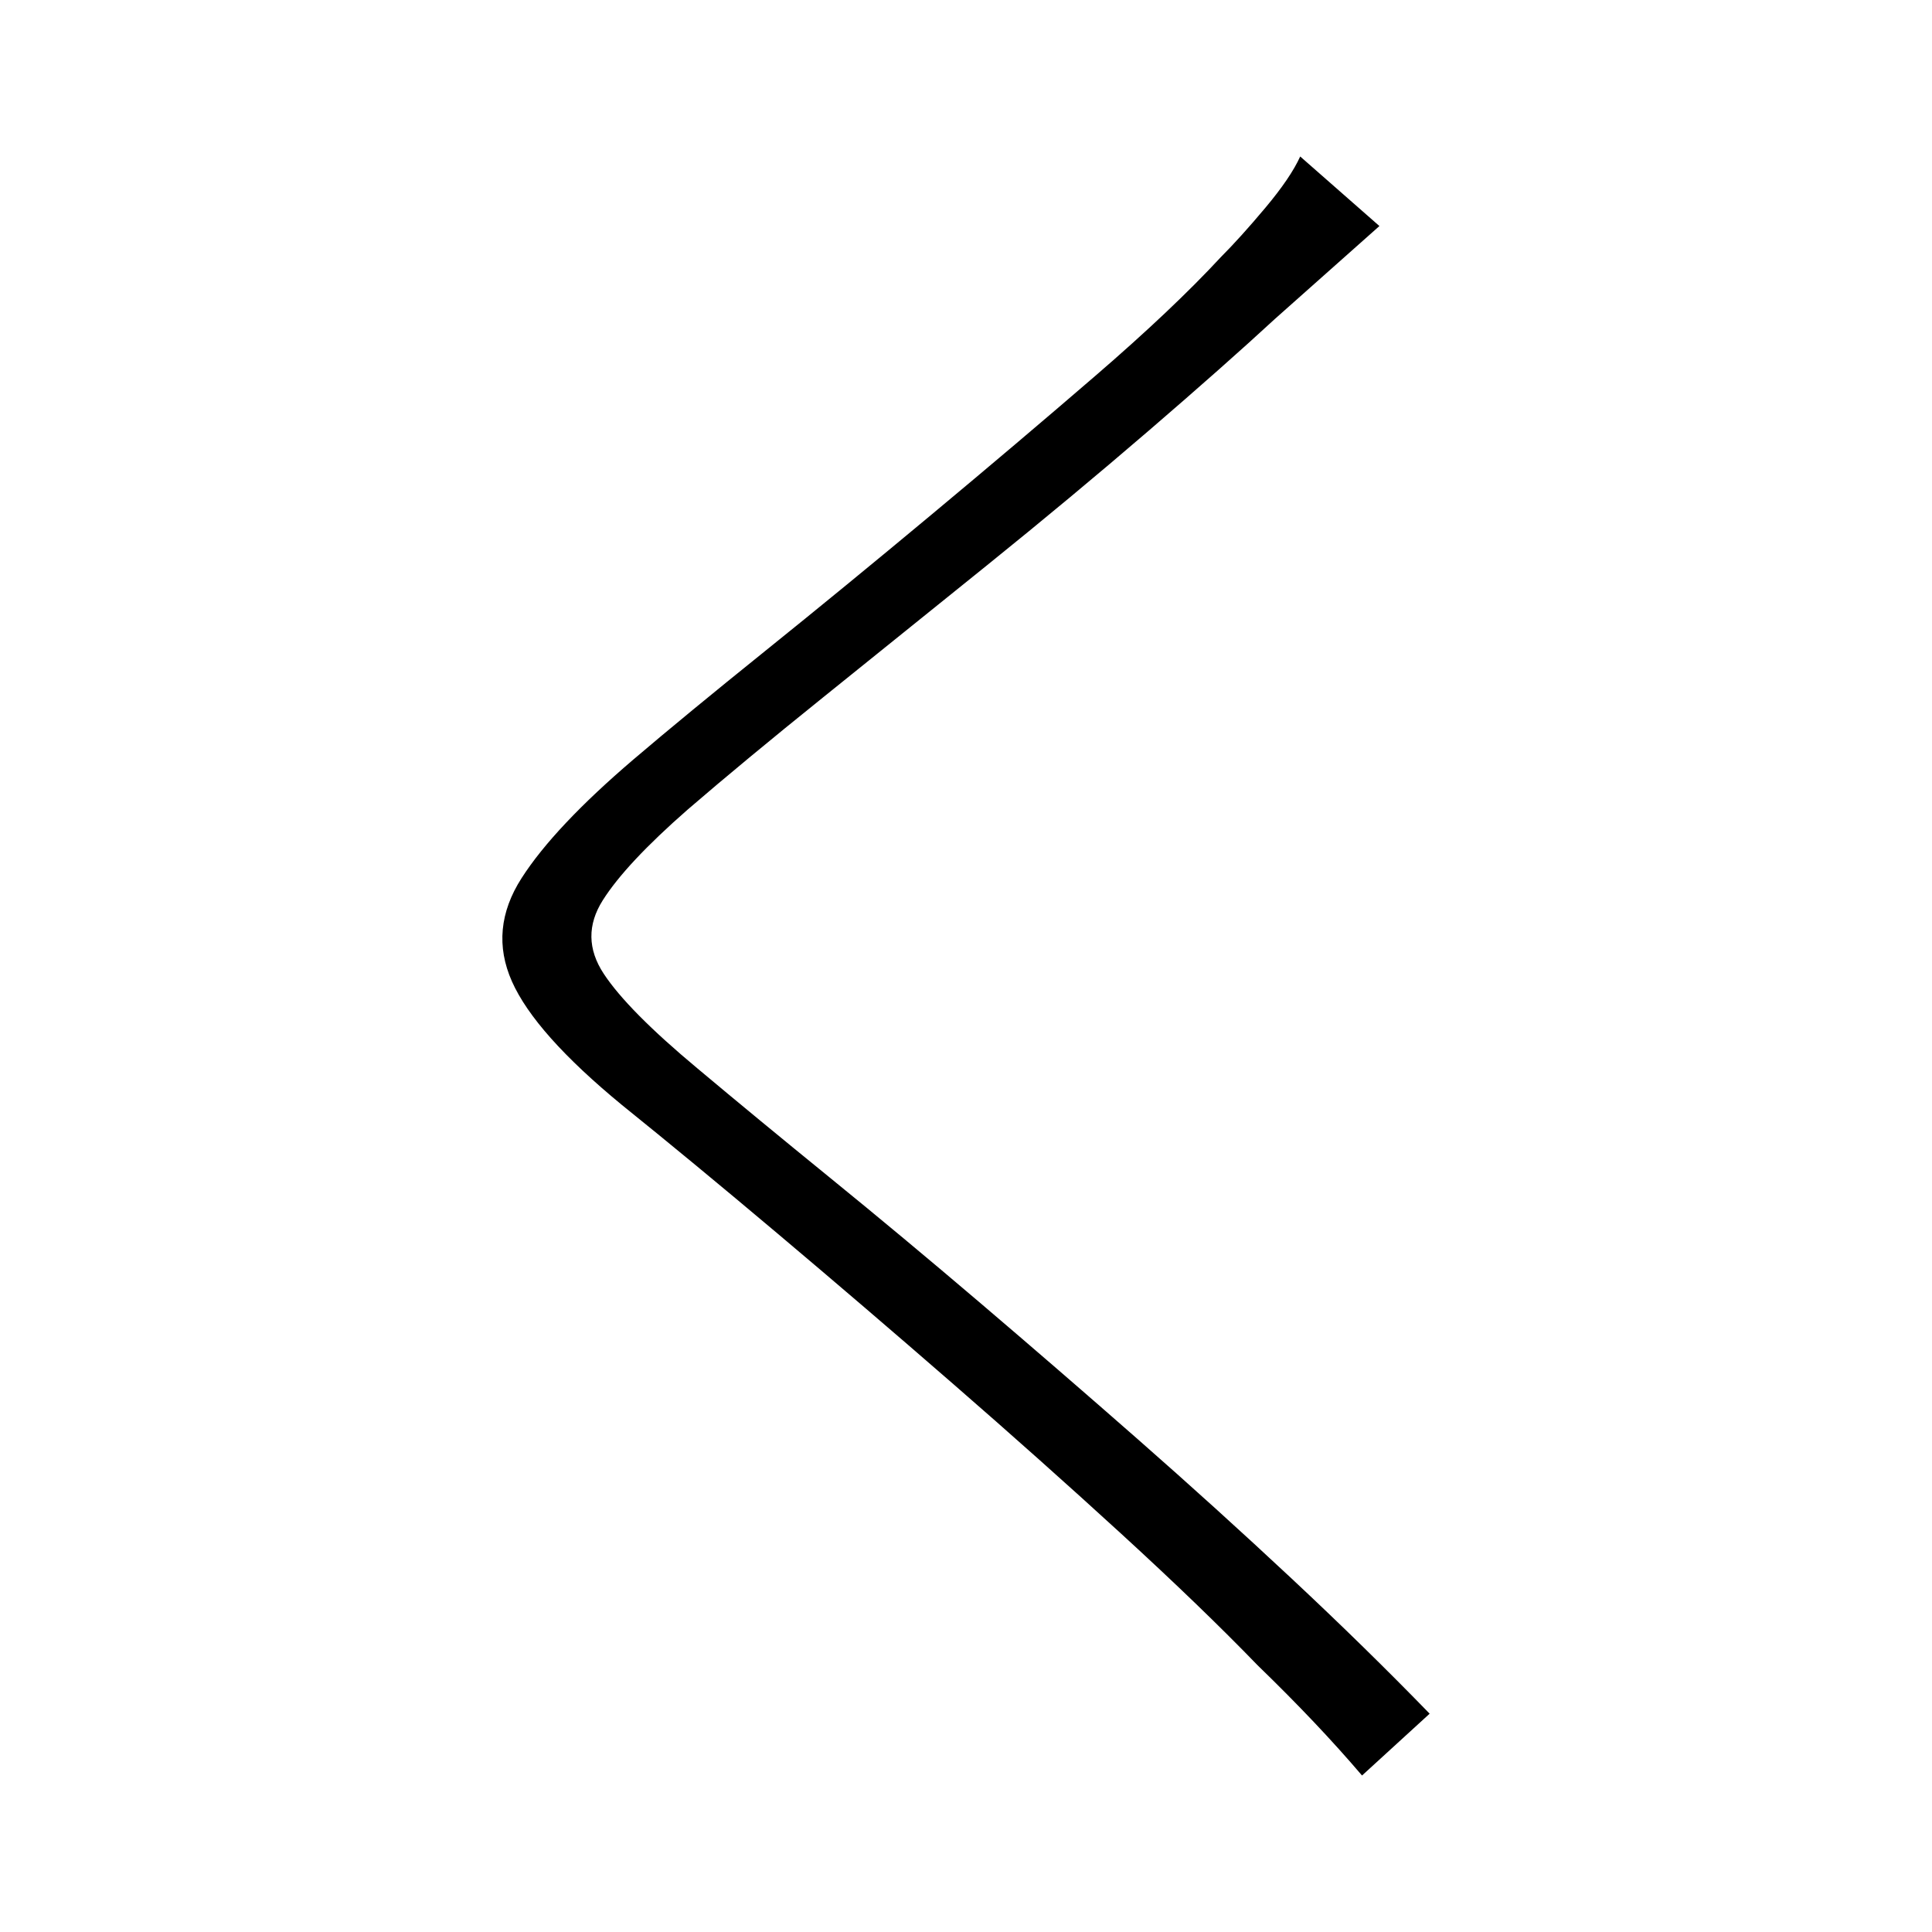 <svg xmlns="http://www.w3.org/2000/svg" xmlns:xlink="http://www.w3.org/1999/xlink" version="1.1" viewBox="0 0 1000 1000">
   <path 
d="M713.983 117l-27 24l-27 24q-26 24 -65.5 58t-83.5 69.5t-85 68.5t-70 58q-32 28 -44 47t0.5 38t48.5 49q31 26 68.5 56.5t78 65t81.5 70.5t79.5 72t71.5 70l-35 32q-23 -27 -54 -57q-29 -30 -70.5 -68t-87.5 -78t-90.5 -77.5t-80.5 -66.5q-45 -37 -57 -64t5 -53.5
t58 -61.5q27 -23 68 -56t86 -70.5t85 -72t65 -61.5q10 -10 23 -25.5t18 -26.5z" />
</svg>
